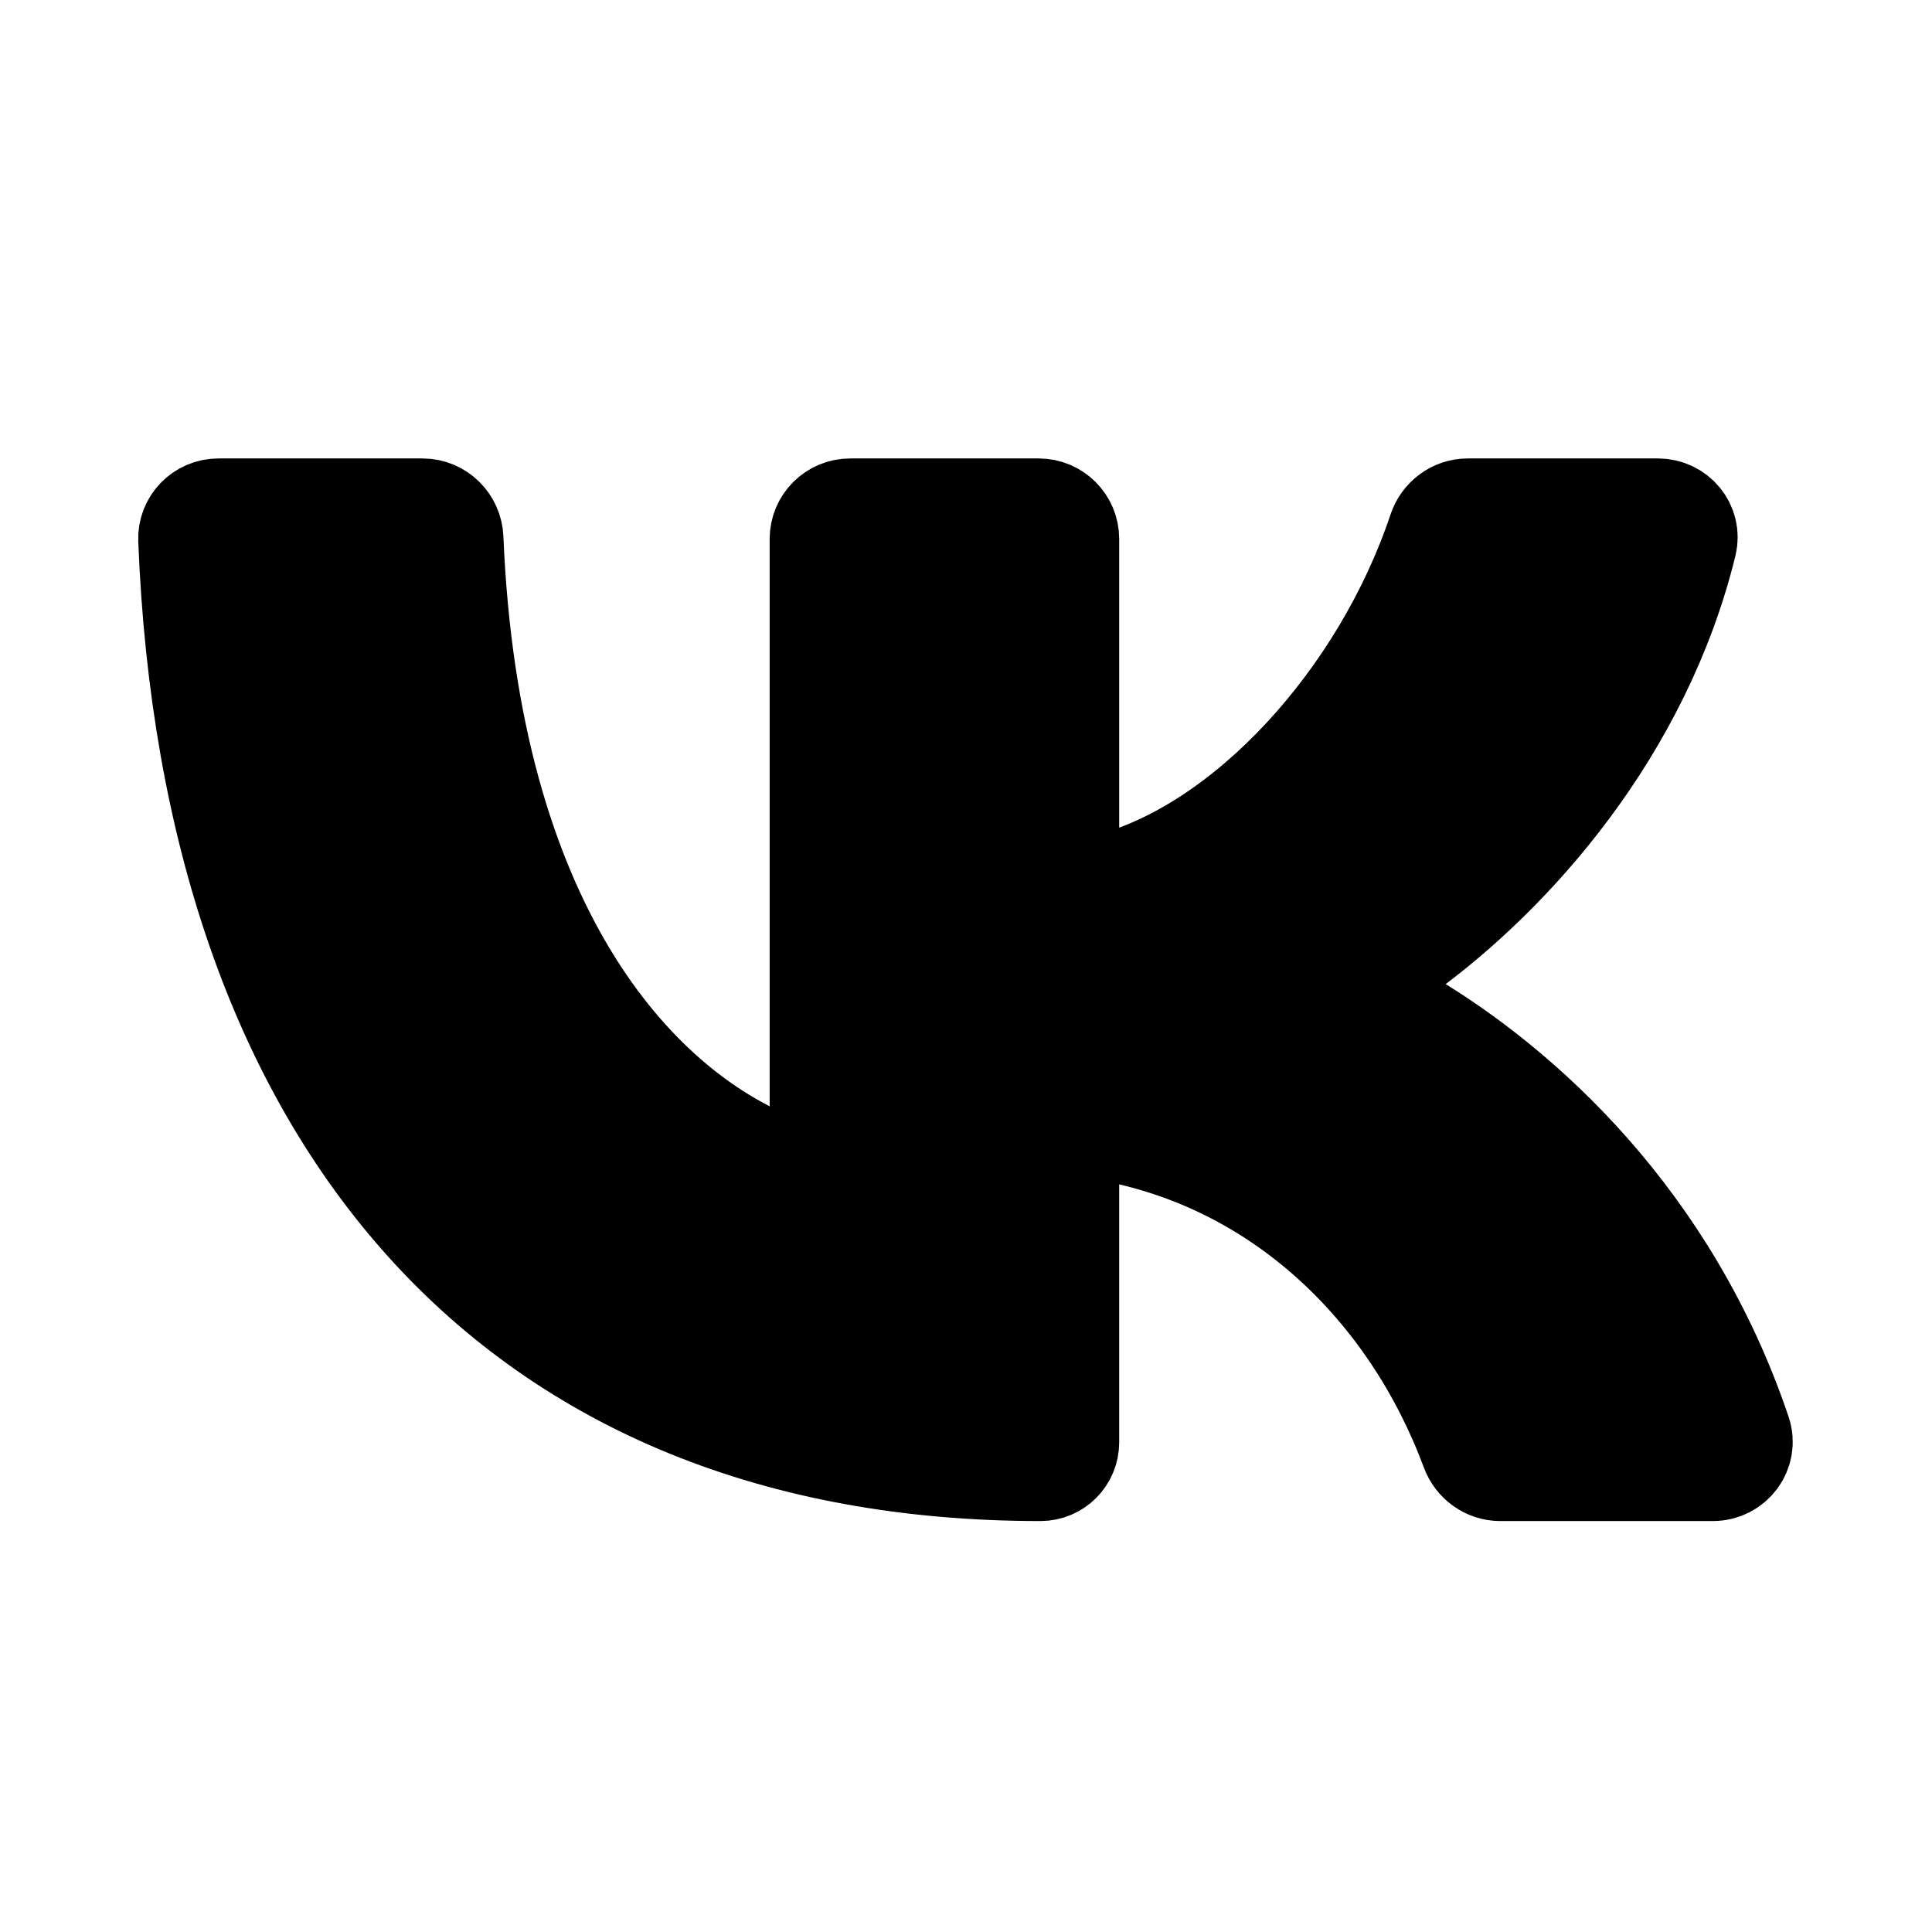 <svg  viewBox="0 0 24 24"  xmlns="http://www.w3.org/2000/svg">
<path d="M12.925 18.295C6.386 18.295 2.604 13.954 2.317 6.705C2.308 6.481 2.489 6.295 2.713 6.295H5.25C5.468 6.295 5.645 6.471 5.654 6.688C5.852 11.472 7.875 13.745 9.675 14.452C9.917 14.547 10.161 14.356 10.161 14.097V6.695C10.161 6.474 10.34 6.295 10.561 6.295H12.903C13.124 6.295 13.303 6.474 13.303 6.695V10.595C13.303 10.833 13.51 11.019 13.74 10.961C15.447 10.527 17.145 8.667 17.842 6.583C17.898 6.413 18.054 6.295 18.233 6.295H20.596C20.845 6.295 21.034 6.521 20.975 6.763C20.408 9.076 18.821 10.864 17.45 11.855C17.186 12.046 17.205 12.473 17.485 12.639C18.923 13.489 20.756 15.142 21.65 17.791C21.734 18.042 21.543 18.295 21.278 18.295H18.636C18.463 18.295 18.31 18.183 18.25 18.021C17.502 16.008 15.875 14.445 13.74 14.067C13.508 14.025 13.303 14.211 13.303 14.448V17.917C13.303 18.126 13.134 18.295 12.925 18.295V18.295Z" stroke="currentColor" stroke-width="1.2" stroke-linejoin="round"/>
</svg>
